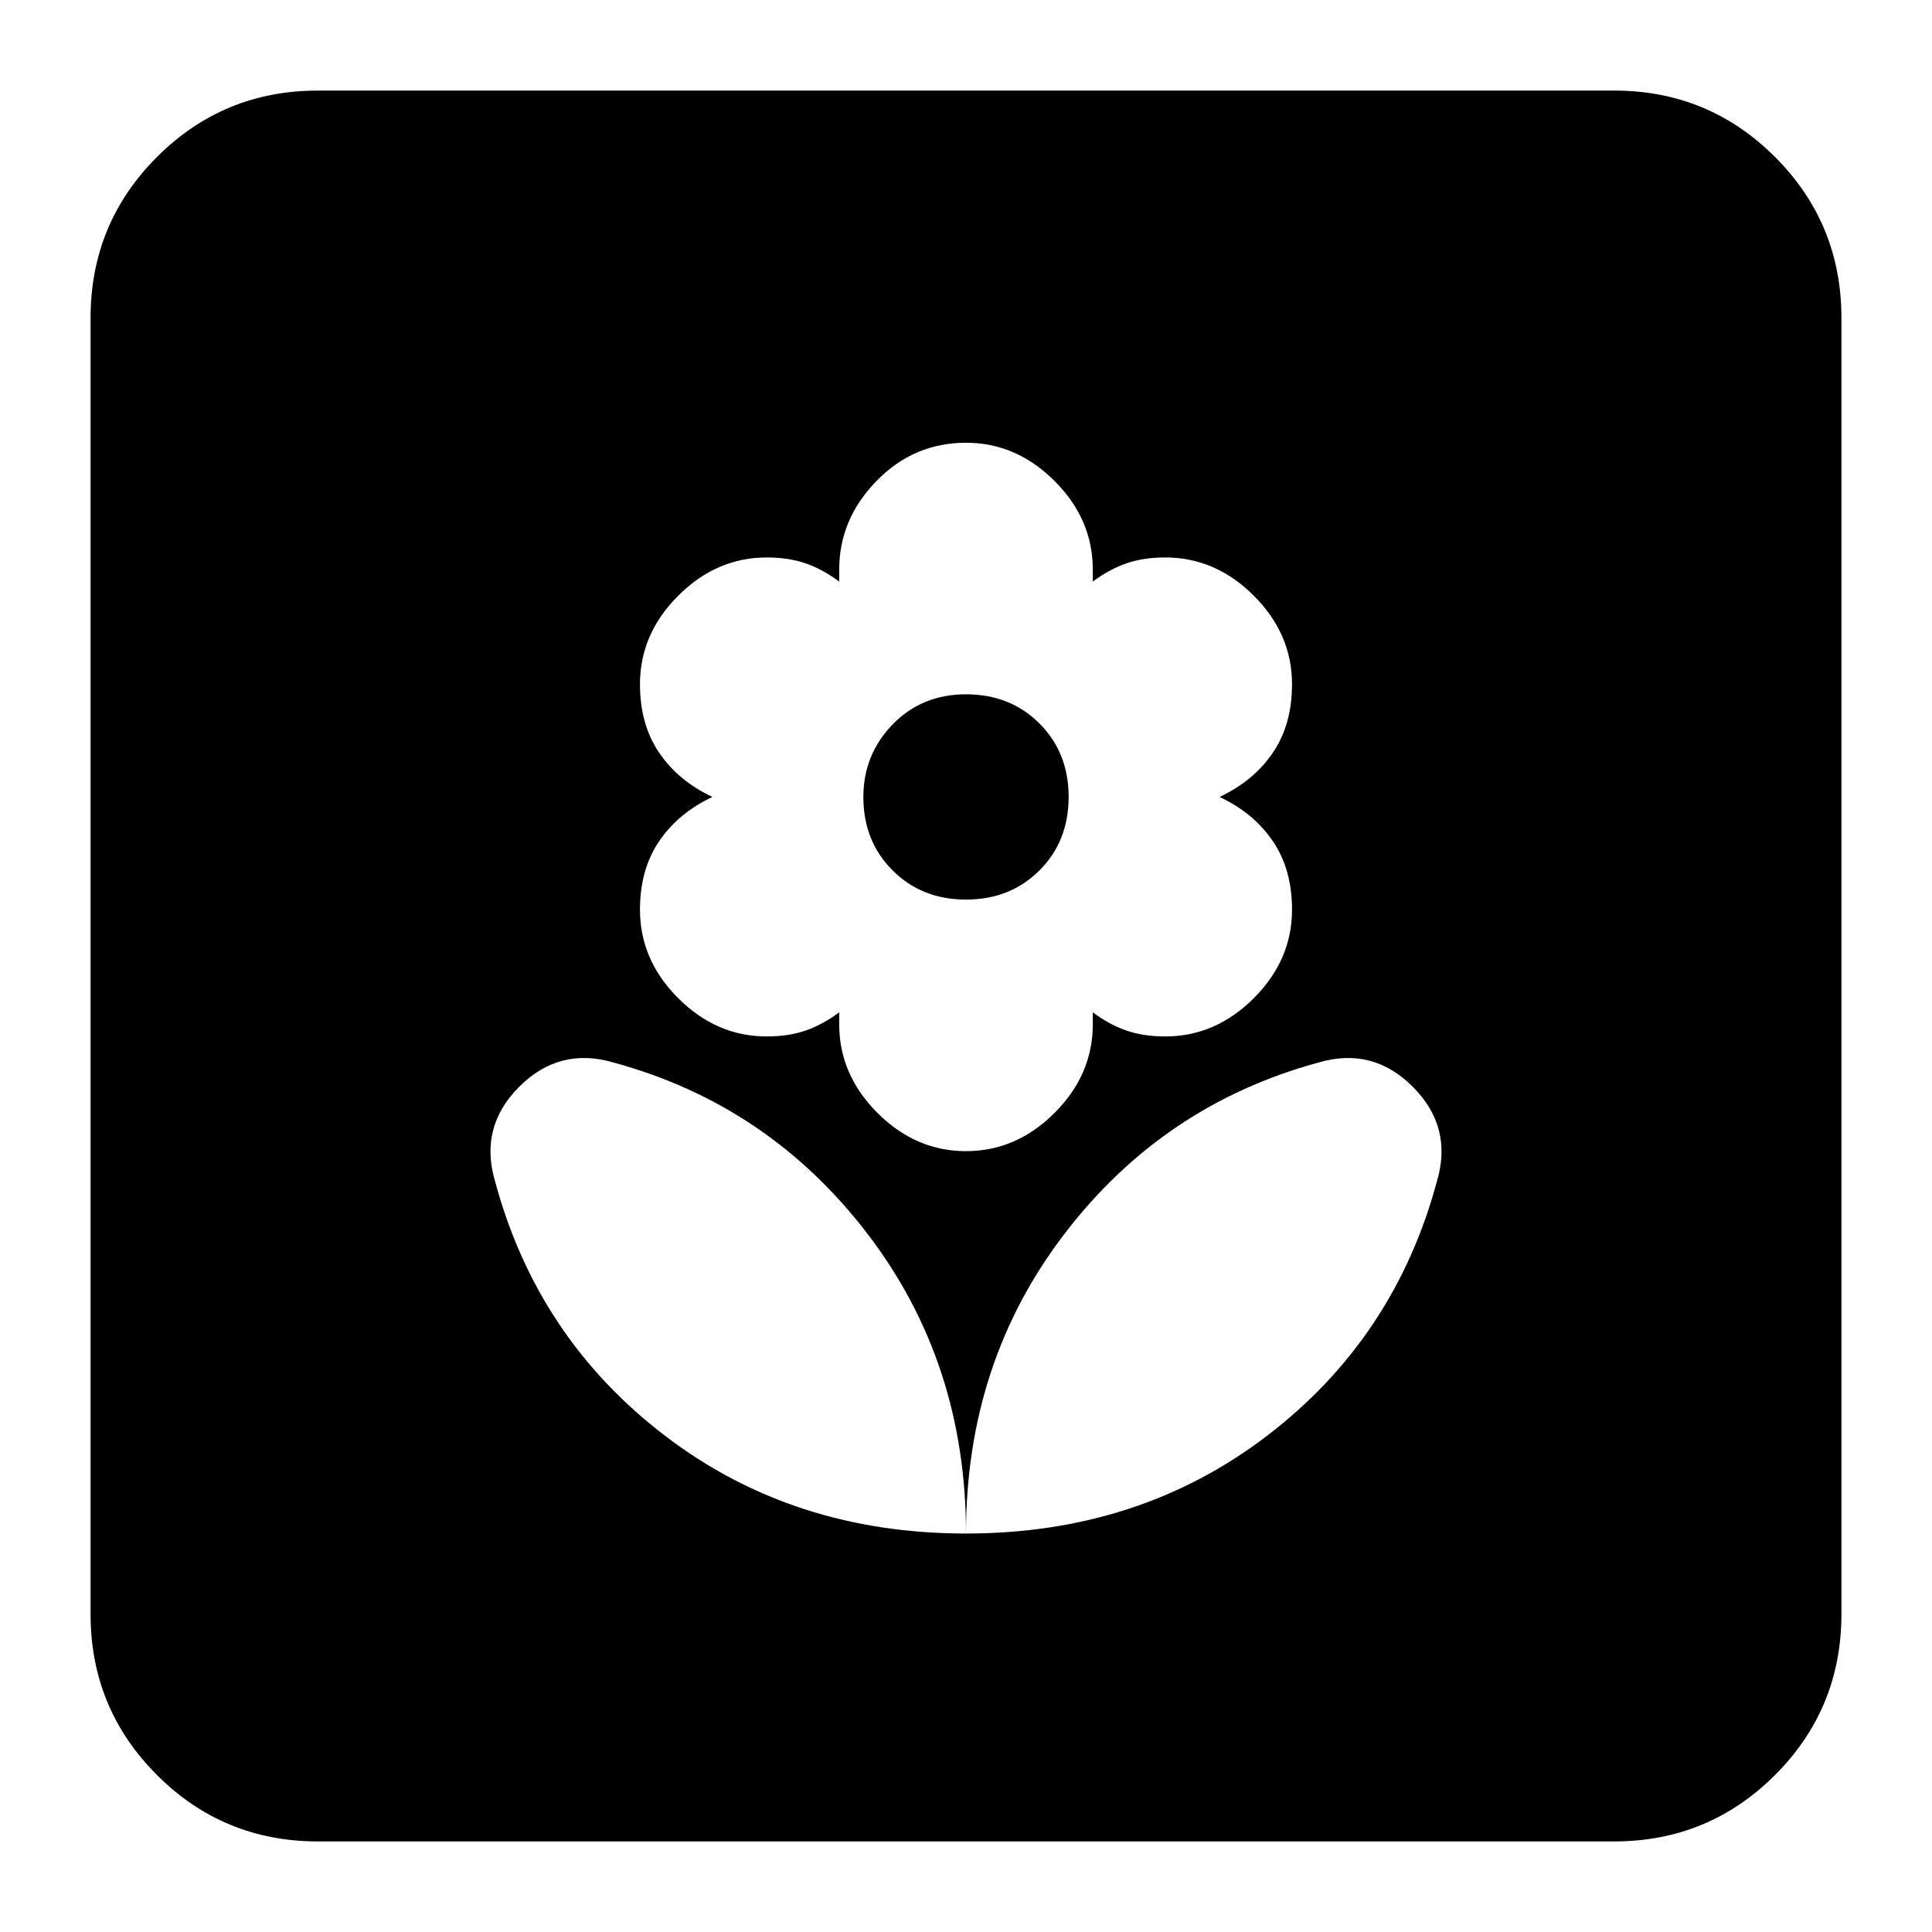 <svg xmlns="http://www.w3.org/2000/svg" height="24" width="24"><path d="M12 19.05q2.15 0 3.738-1.213 1.587-1.212 2.112-3.162.2-.675-.3-1.175t-1.175-.3q-1.925.525-3.15 2.125Q12 16.925 12 19.05Zm0 0q0-2.125-1.225-3.725T7.625 13.2q-.675-.2-1.175.3t-.3 1.175q.525 1.95 2.113 3.162Q9.85 19.05 12 19.05Zm0-4.75q.625 0 1.1-.475.475-.475.475-1.1v-.15q.2.15.413.225.212.075.487.075.625 0 1.1-.475.475-.475.475-1.1 0-.5-.238-.85-.237-.35-.662-.55.425-.2.662-.55.238-.35.238-.85 0-.625-.475-1.1-.475-.475-1.1-.475-.275 0-.487.075-.213.075-.413.225v-.15q0-.625-.475-1.1Q12.625 5.5 12 5.5q-.65 0-1.112.475-.463.475-.463 1.1v.15q-.2-.15-.412-.225-.213-.075-.488-.075-.625 0-1.1.475-.475.475-.475 1.1 0 .5.238.85.237.35.662.55-.425.2-.662.55-.238.35-.238.85 0 .625.475 1.1.475.475 1.1.475.275 0 .488-.075.212-.075.412-.225v.15q0 .625.475 1.1.475.475 1.1.475Zm0-3.125q-.55 0-.912-.363-.363-.362-.363-.912 0-.525.363-.9.362-.375.912-.375t.913.363q.362.362.362.912t-.362.912q-.363.363-.913.363Zm-8.05 11.7q-1.175 0-2-.825t-.825-2V3.95q0-1.175.825-2t2-.825h16.1q1.175 0 2 .825t.825 2v16.1q0 1.175-.825 2t-2 .825Z"/></svg>